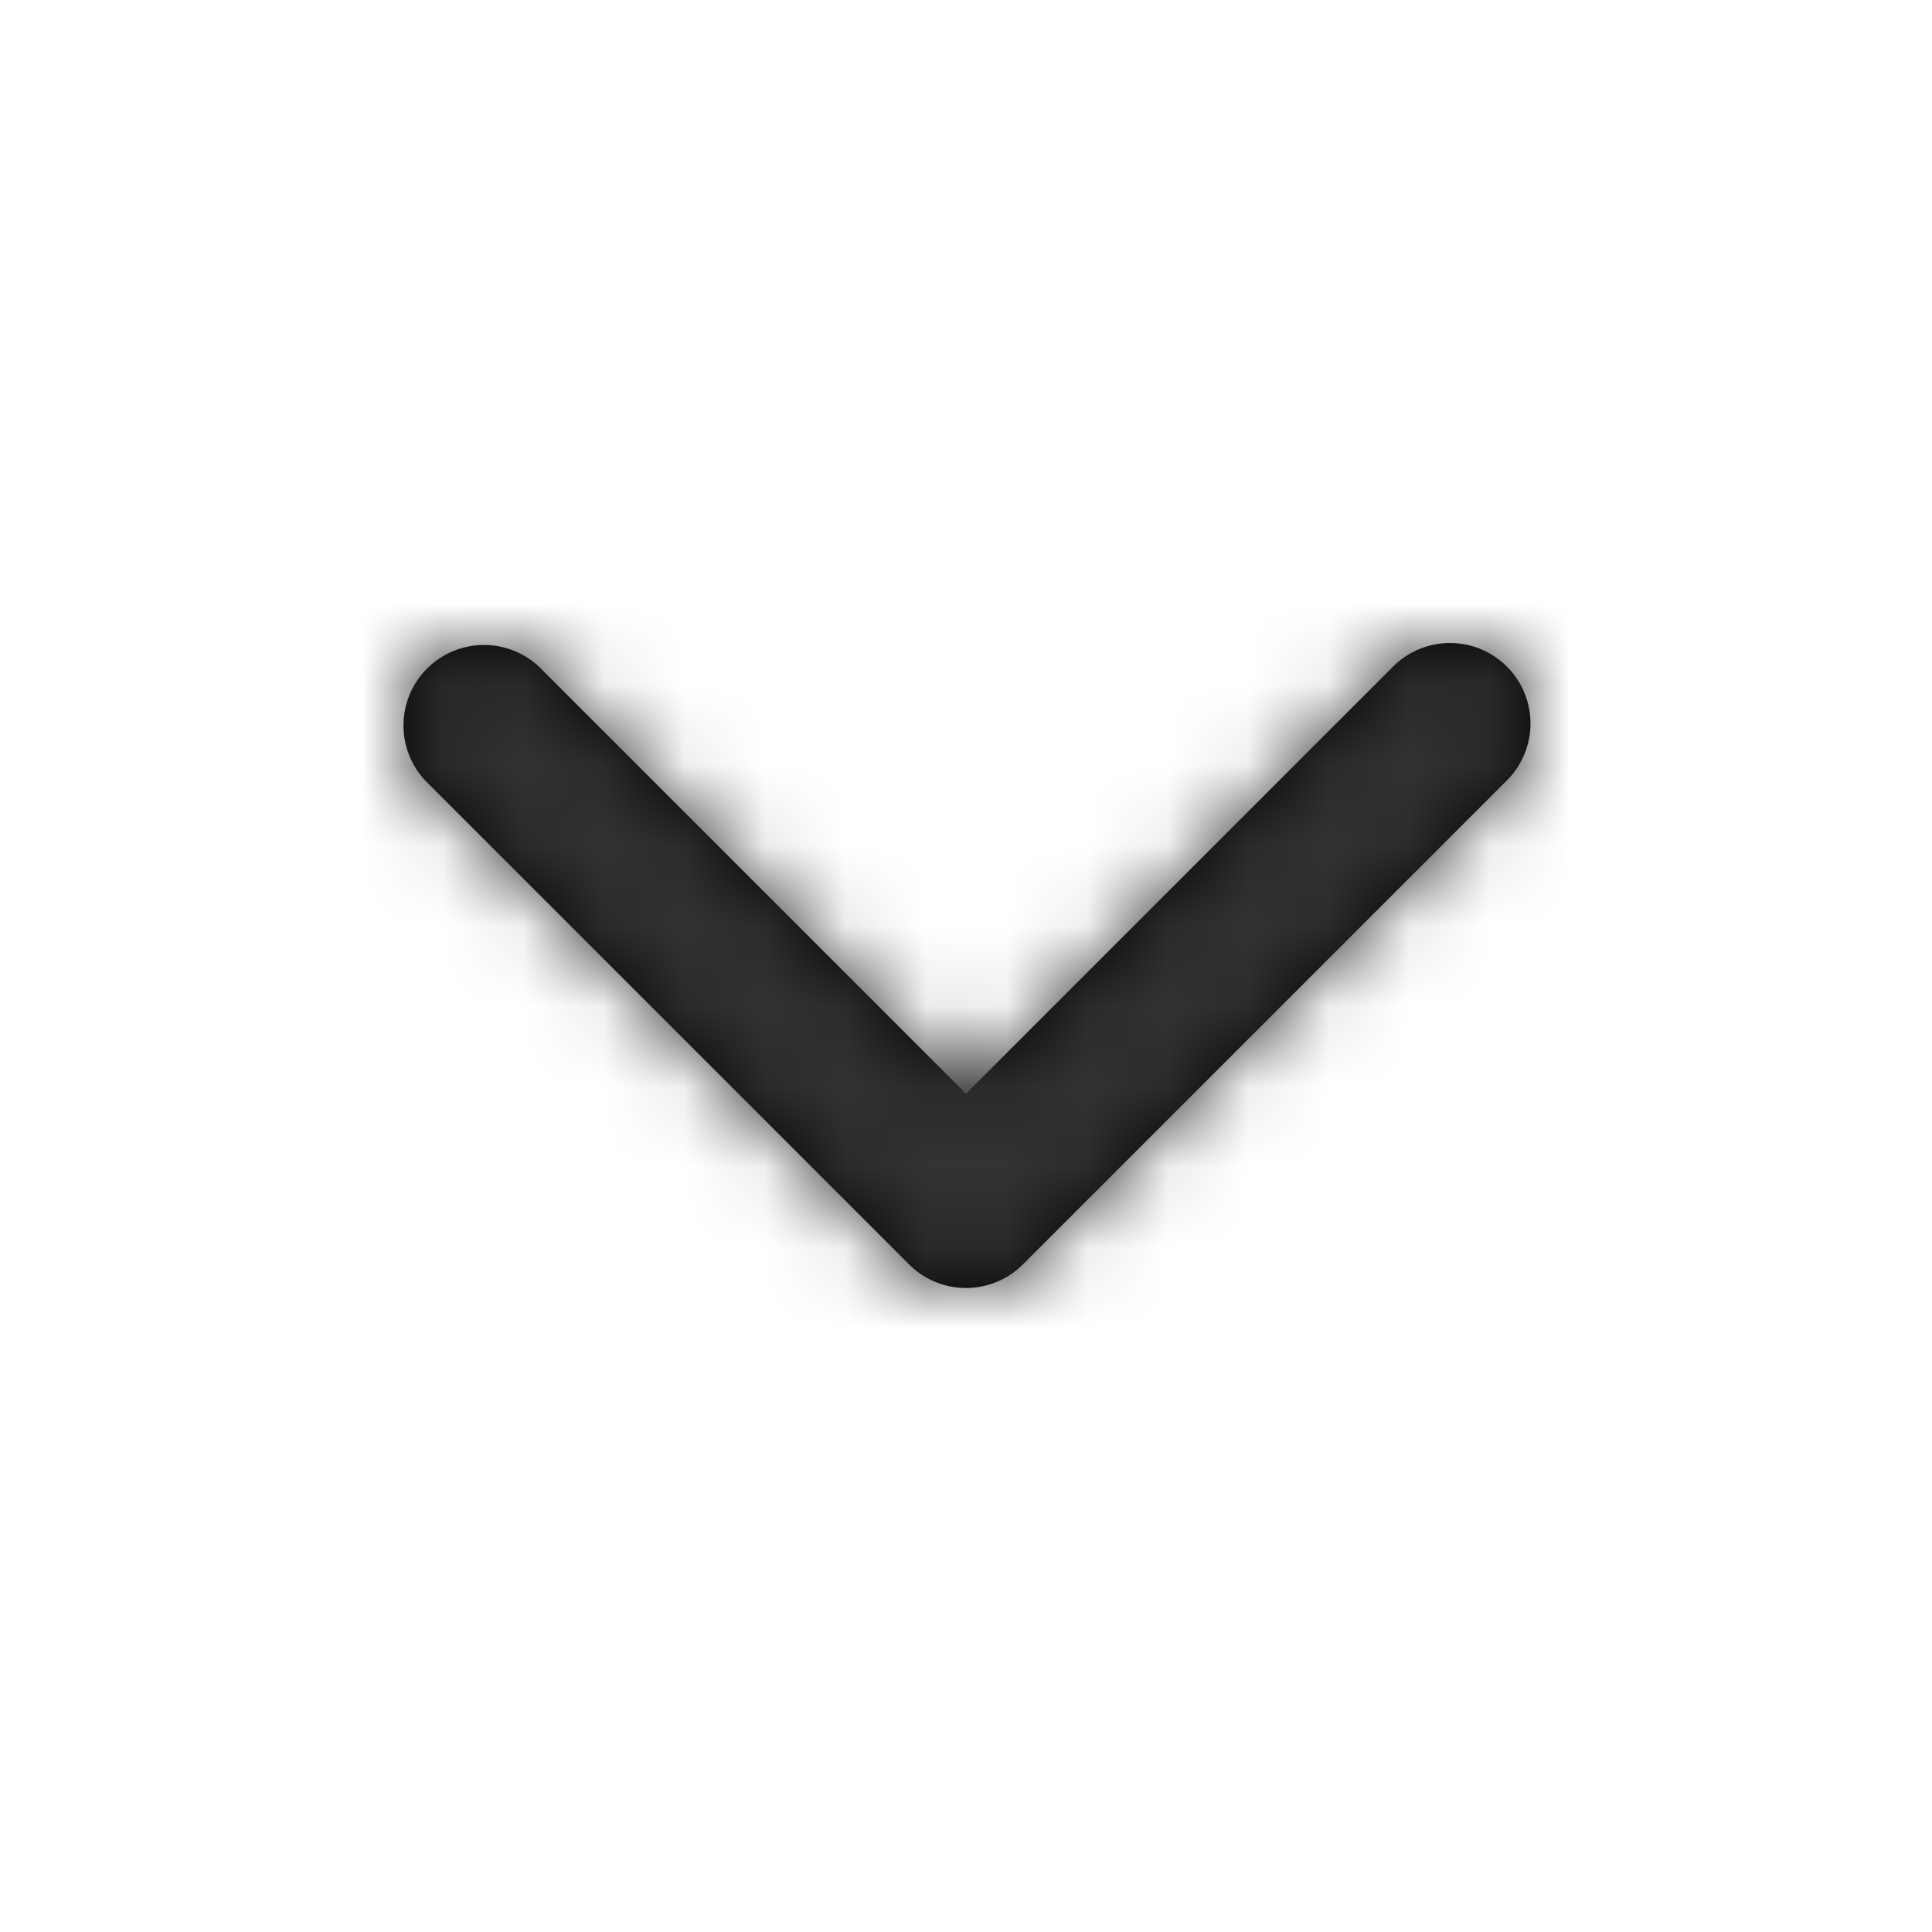 <svg xmlns="http://www.w3.org/2000/svg" xmlns:xlink="http://www.w3.org/1999/xlink" width="24" height="24" viewBox="0 0 24 24">
    <defs>
        <path id="a" d="M12 13.586L6.707 8.293a1 1 0 0 0-1.414 1.414l6 6a1 1 0 0 0 1.414 0l6-6a1 1 0 1 0-1.414-1.414L12 13.586z"/>
    </defs>
    <g fill="none" fill-rule="evenodd">
        <mask id="b" fill="#fff">
            <use xlink:href="#a"/>
        </mask>
        <use fill="#000" fill-rule="nonzero" xlink:href="#a"/>
        <g fill="#333" mask="url(#b)">
            <path d="M0 0h24v24H0z"/>
        </g>
    </g>
</svg>
